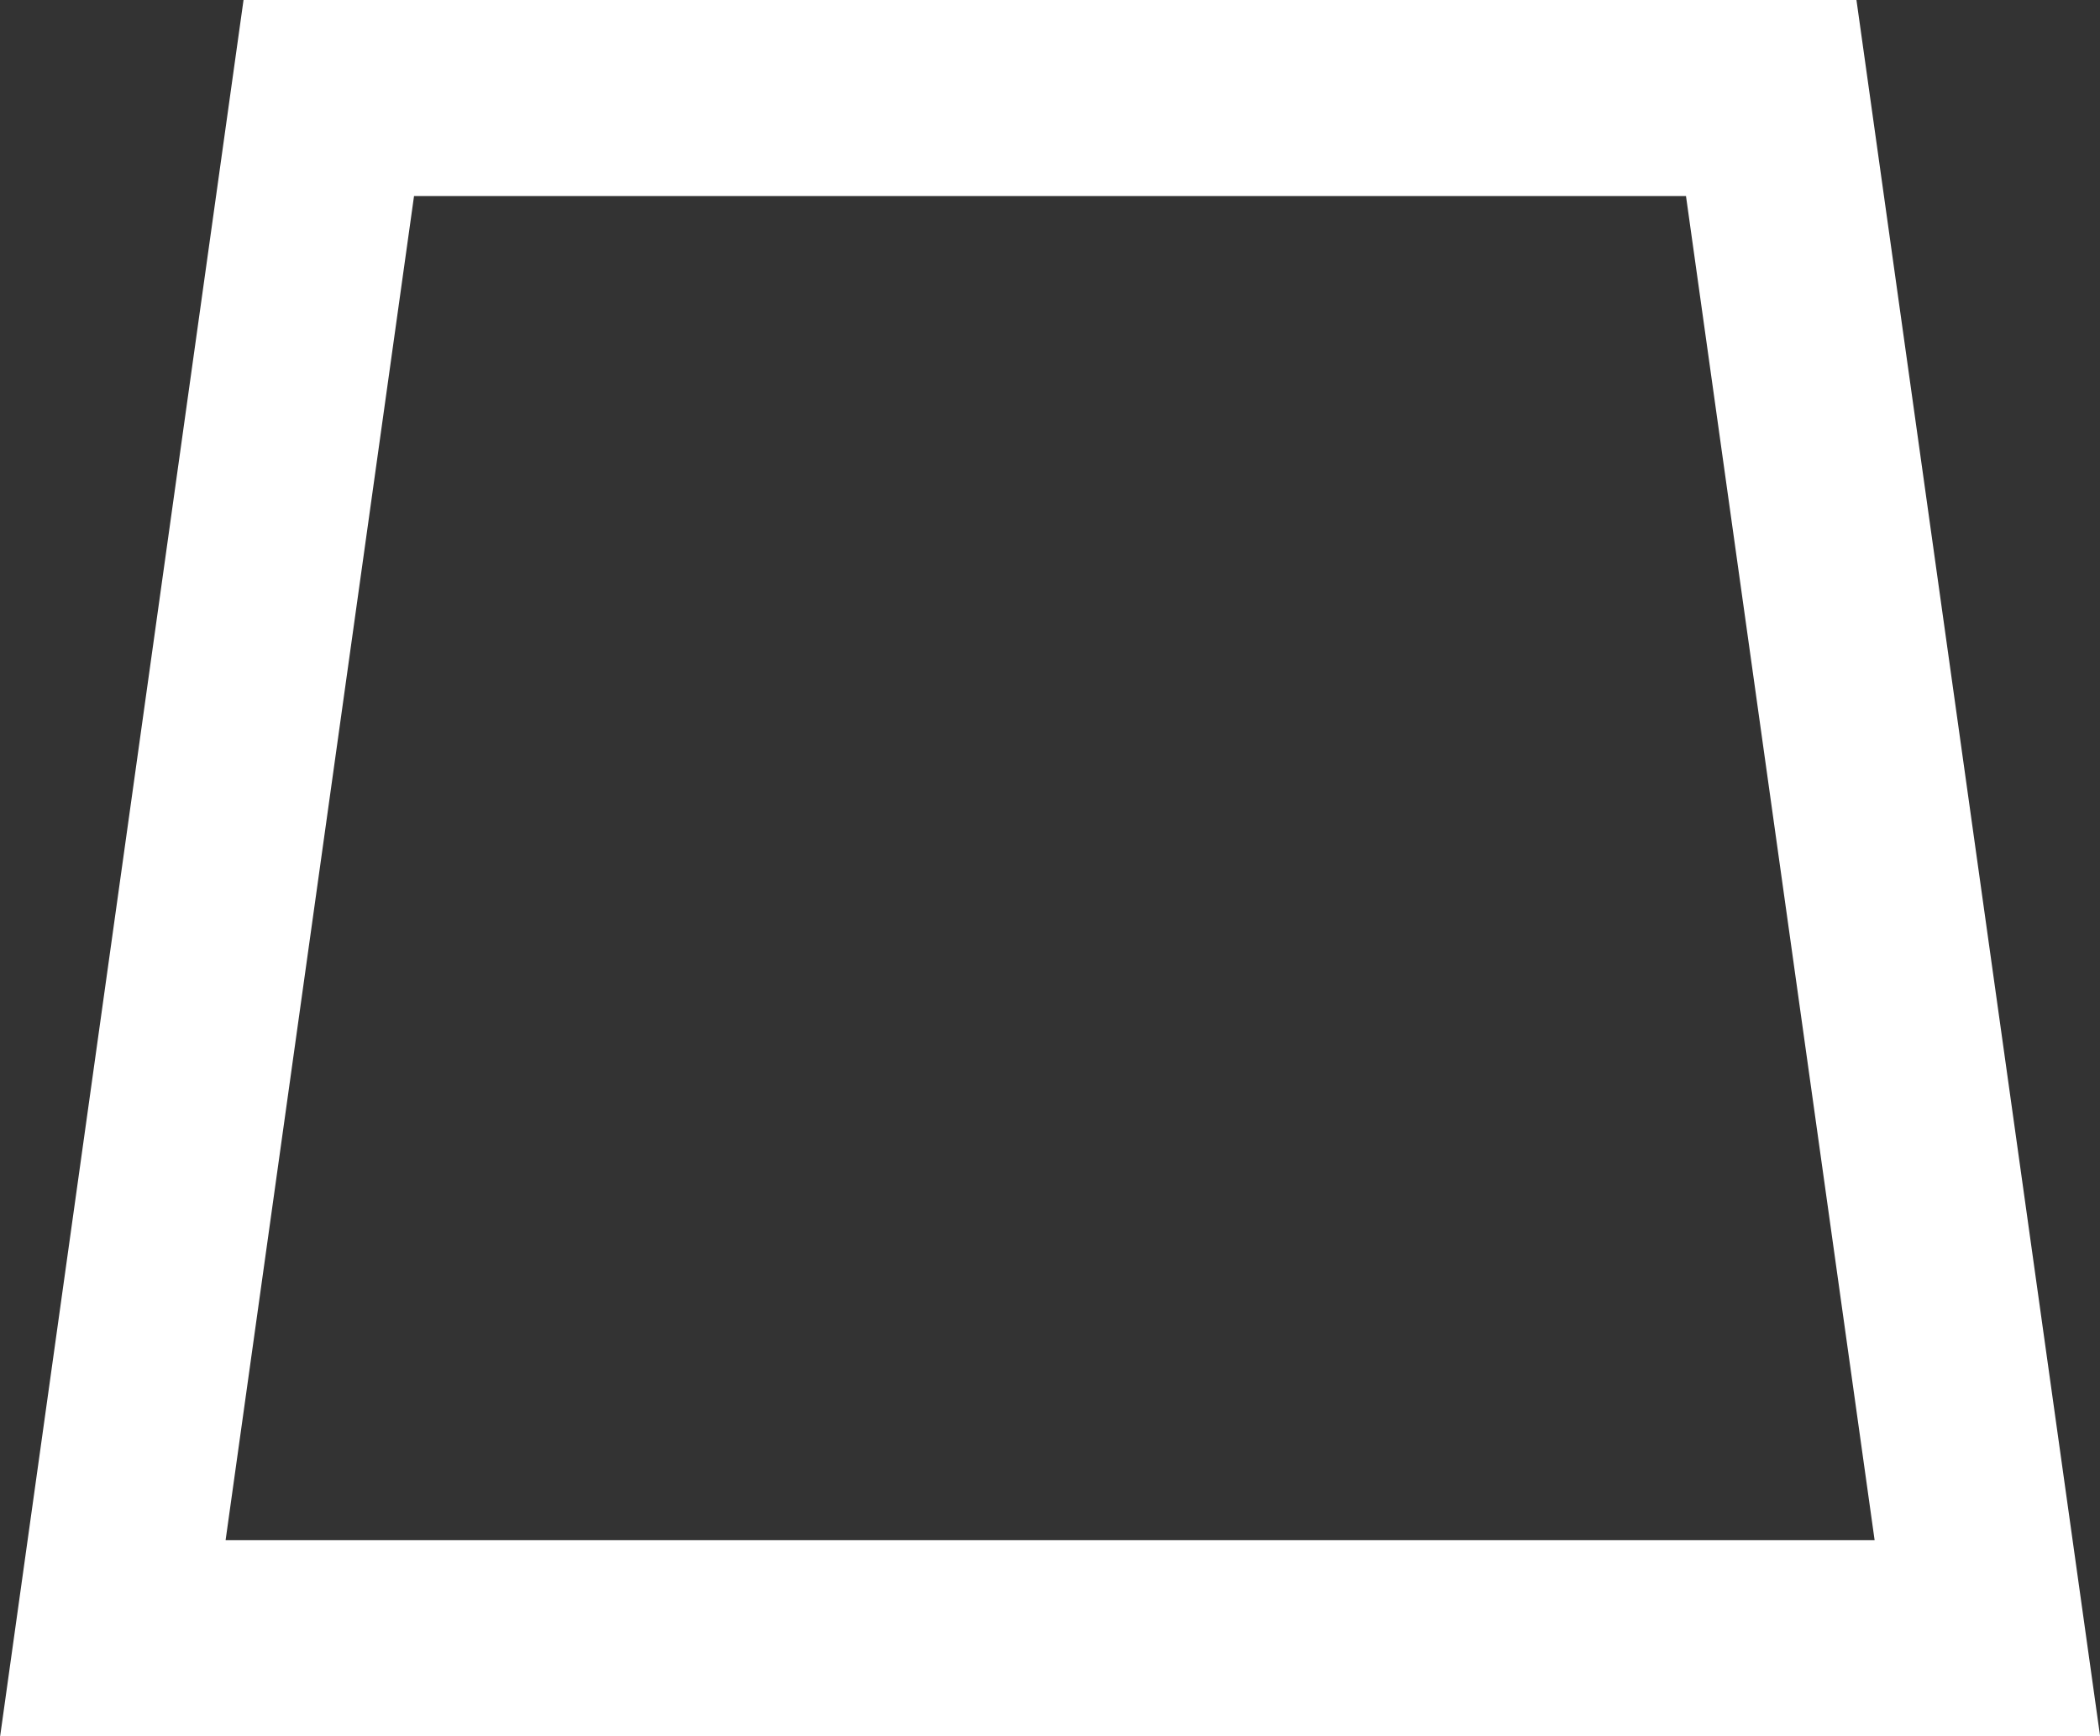 <svg xmlns="http://www.w3.org/2000/svg" width="26.756" height="22.125" viewBox="0 0 26.756 22.125">
  <rect x="0" y="0" width="26.756" height="22.125" fill="#333333" stroke="none"/>
  <path id="Path_123" data-name="Path 123" d="M1819.678,86.993H1801.3l-2.751,19.627h23.883Z" transform="translate(-1797.111 -85.744)" fill="none" stroke="#fff" stroke-linecap="round" stroke-width="2.498"/>
</svg>
